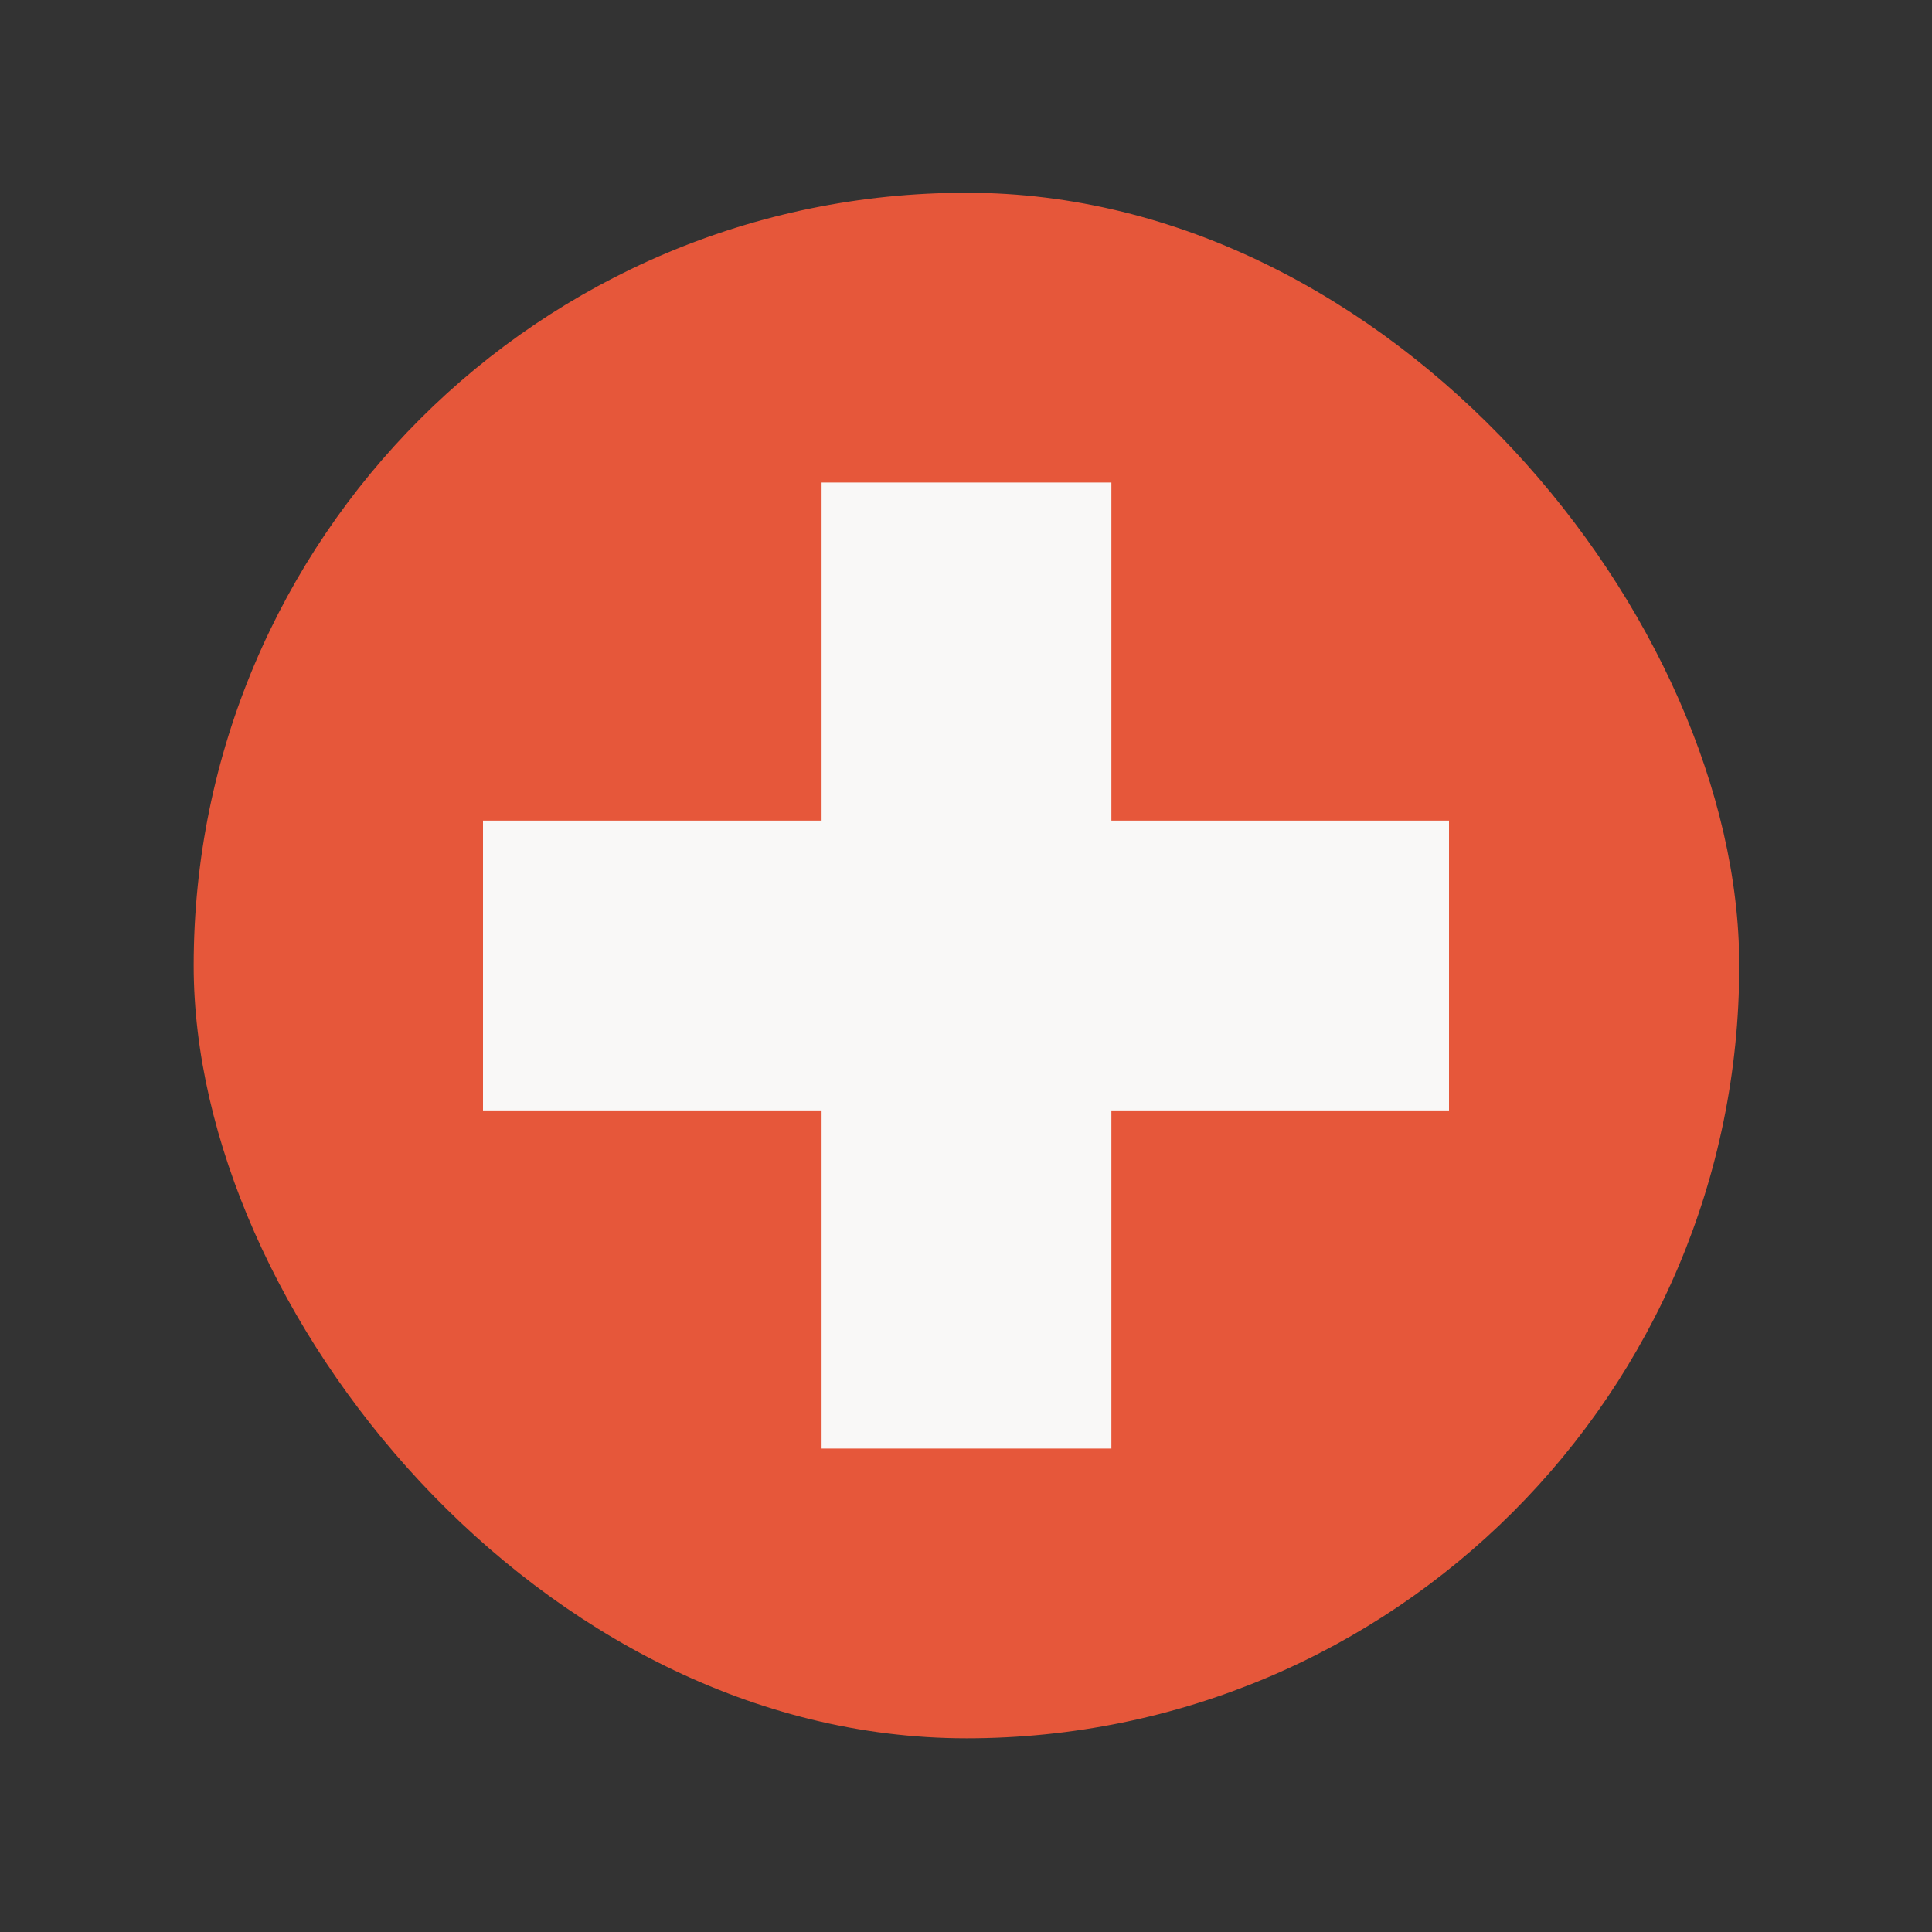 <svg width="20" height="20" viewBox="0 0 20 20" fill="none" xmlns="http://www.w3.org/2000/svg">
<rect x="0" y="0" width="20" height="20" fill="#333333" stroke="none"/>
<g clip-path="url(#clip0_913_133)">
<rect x="2" y="2" width="16" height="16" fill="#E6573A"/>
<rect x="5" y="8.495" width="10" height="3" fill="#F9F8F7"/>
<rect x="11.505" y="4.995" width="10" height="3" transform="rotate(90 11.505 4.995)" fill="#F9F8F7"/>
</g>
<defs>
<clipPath id="clip0_913_133">
<rect x="18.005" y="17.995" width="16" height="16" rx="8" transform="rotate(180 18.005 17.995)" fill="white"/>
</clipPath>
</defs>
</svg>

